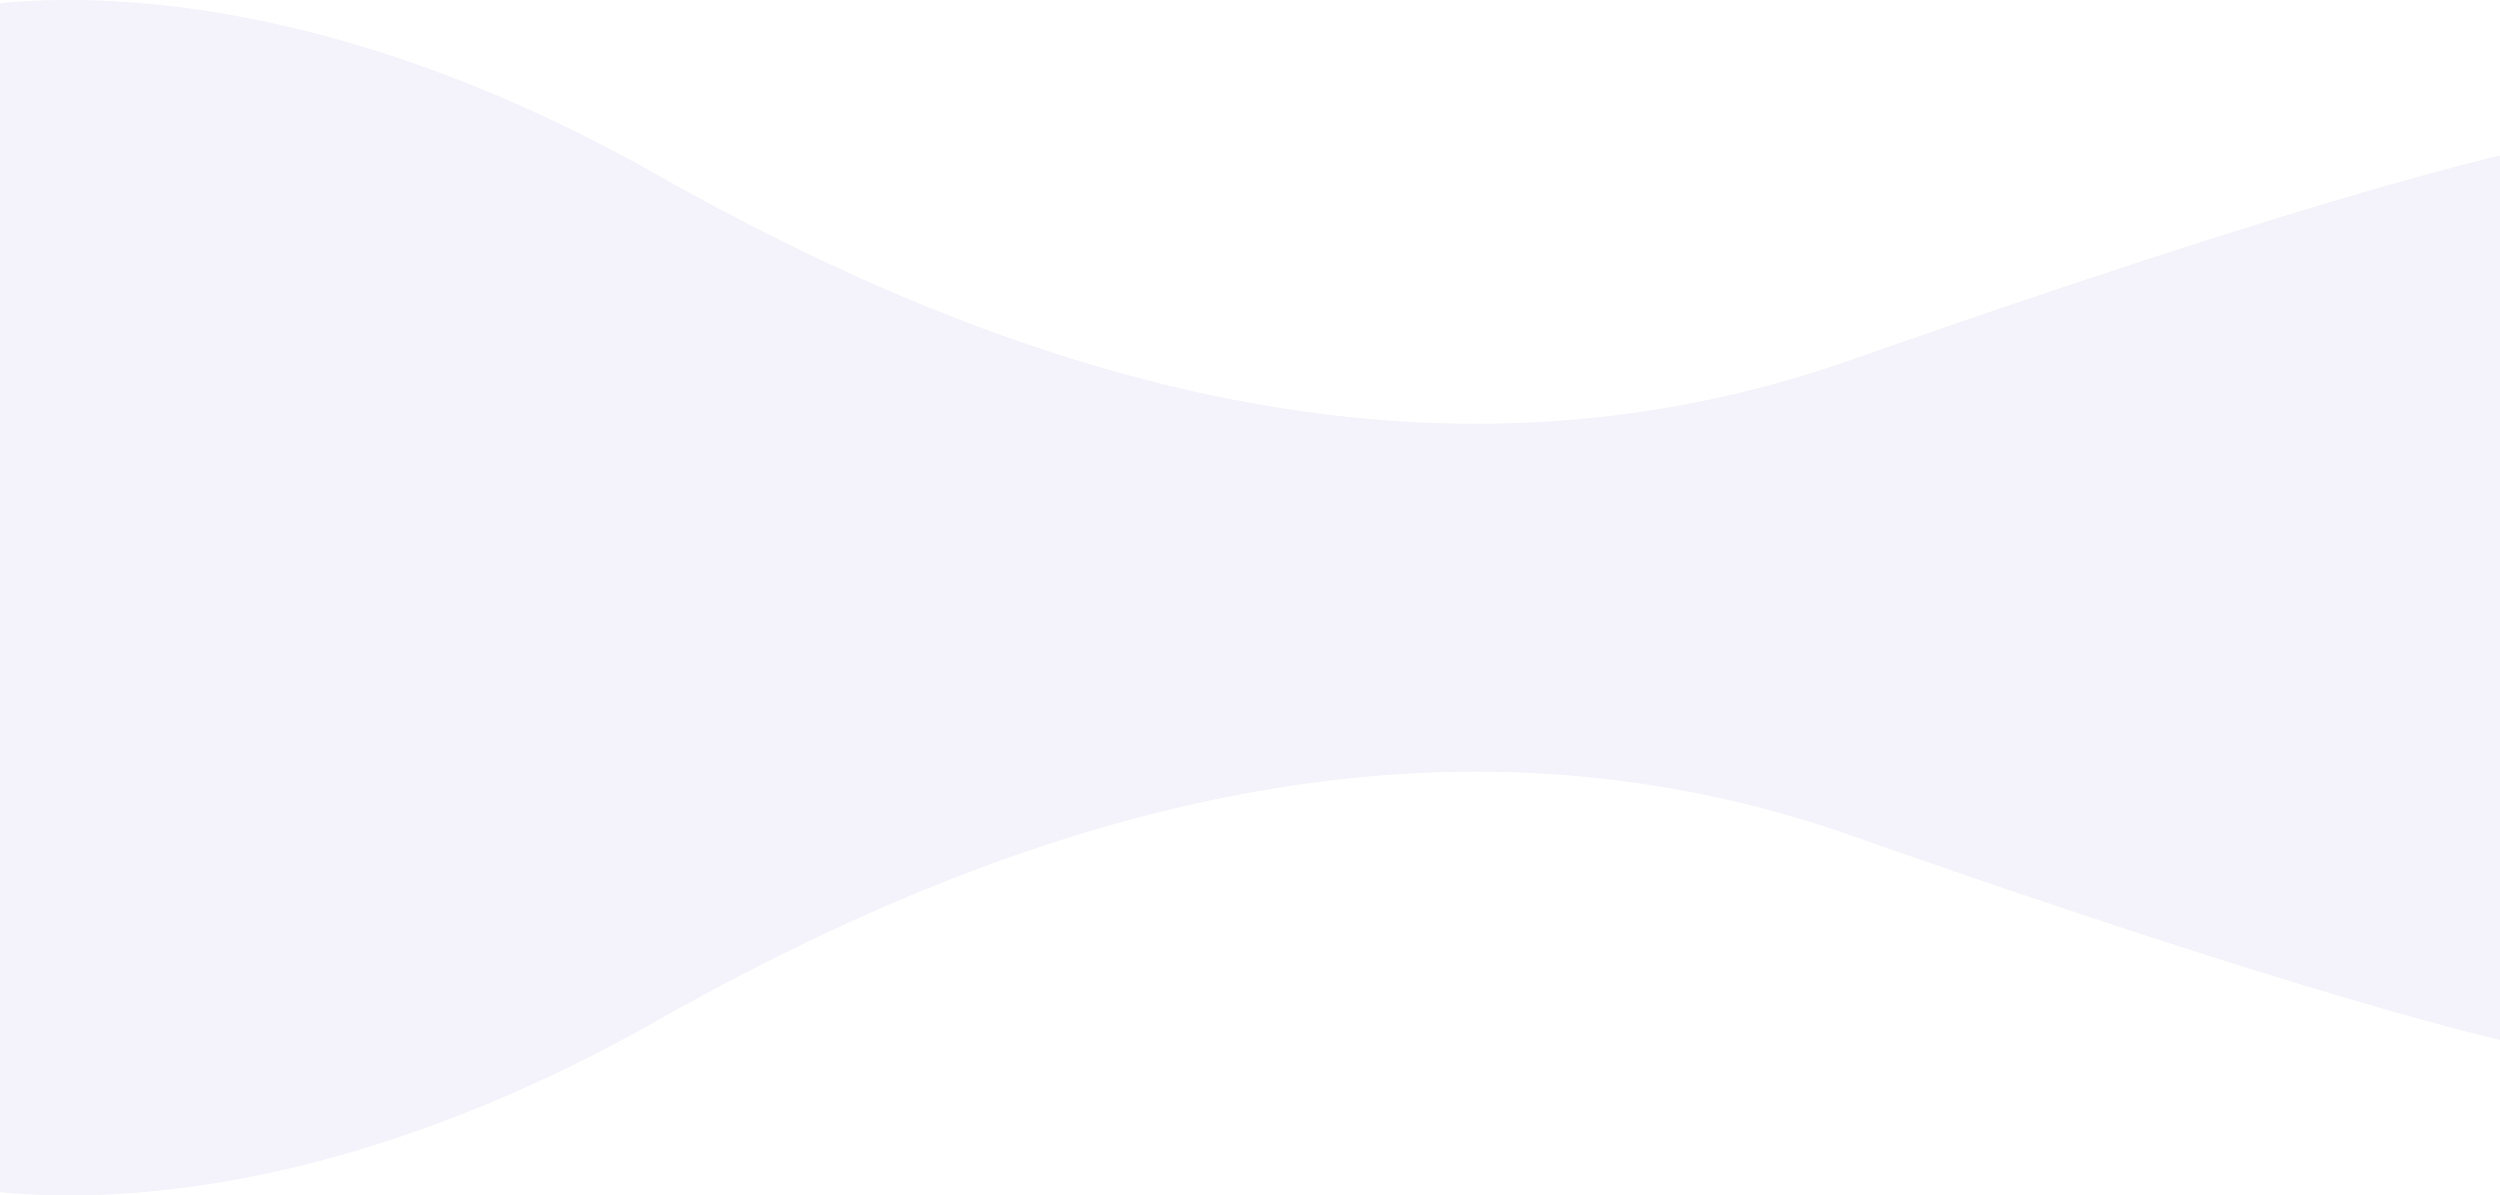 <svg xmlns="http://www.w3.org/2000/svg" width="1328" height="635.011" viewBox="0 0 1328 635.011">
  <g id="Grupo_56929" data-name="Grupo 56929" transform="translate(-136 -5007.409)">
    <path id="Unión_3" data-name="Unión 3" d="M5411,12385.672v-315.751H6739v234.951c-62.243-15.21-167.406-46.493-345.078-108.771-219.715-77.016-436.909-12.977-633.849,98.459-137.524,77.815-247.737,92.867-312.431,92.867A364.914,364.914,0,0,1,5411,12385.672Zm0-315.751V11754.17c52.966-5.349,180.5-4.273,349.073,91.111,196.94,111.438,414.134,175.477,633.849,98.465,177.672-62.282,282.835-93.565,345.078-108.776v234.951Z" transform="translate(-5274.999 -6745.008)" fill="#472ea6" opacity="0.06"/>
  </g>
</svg>
